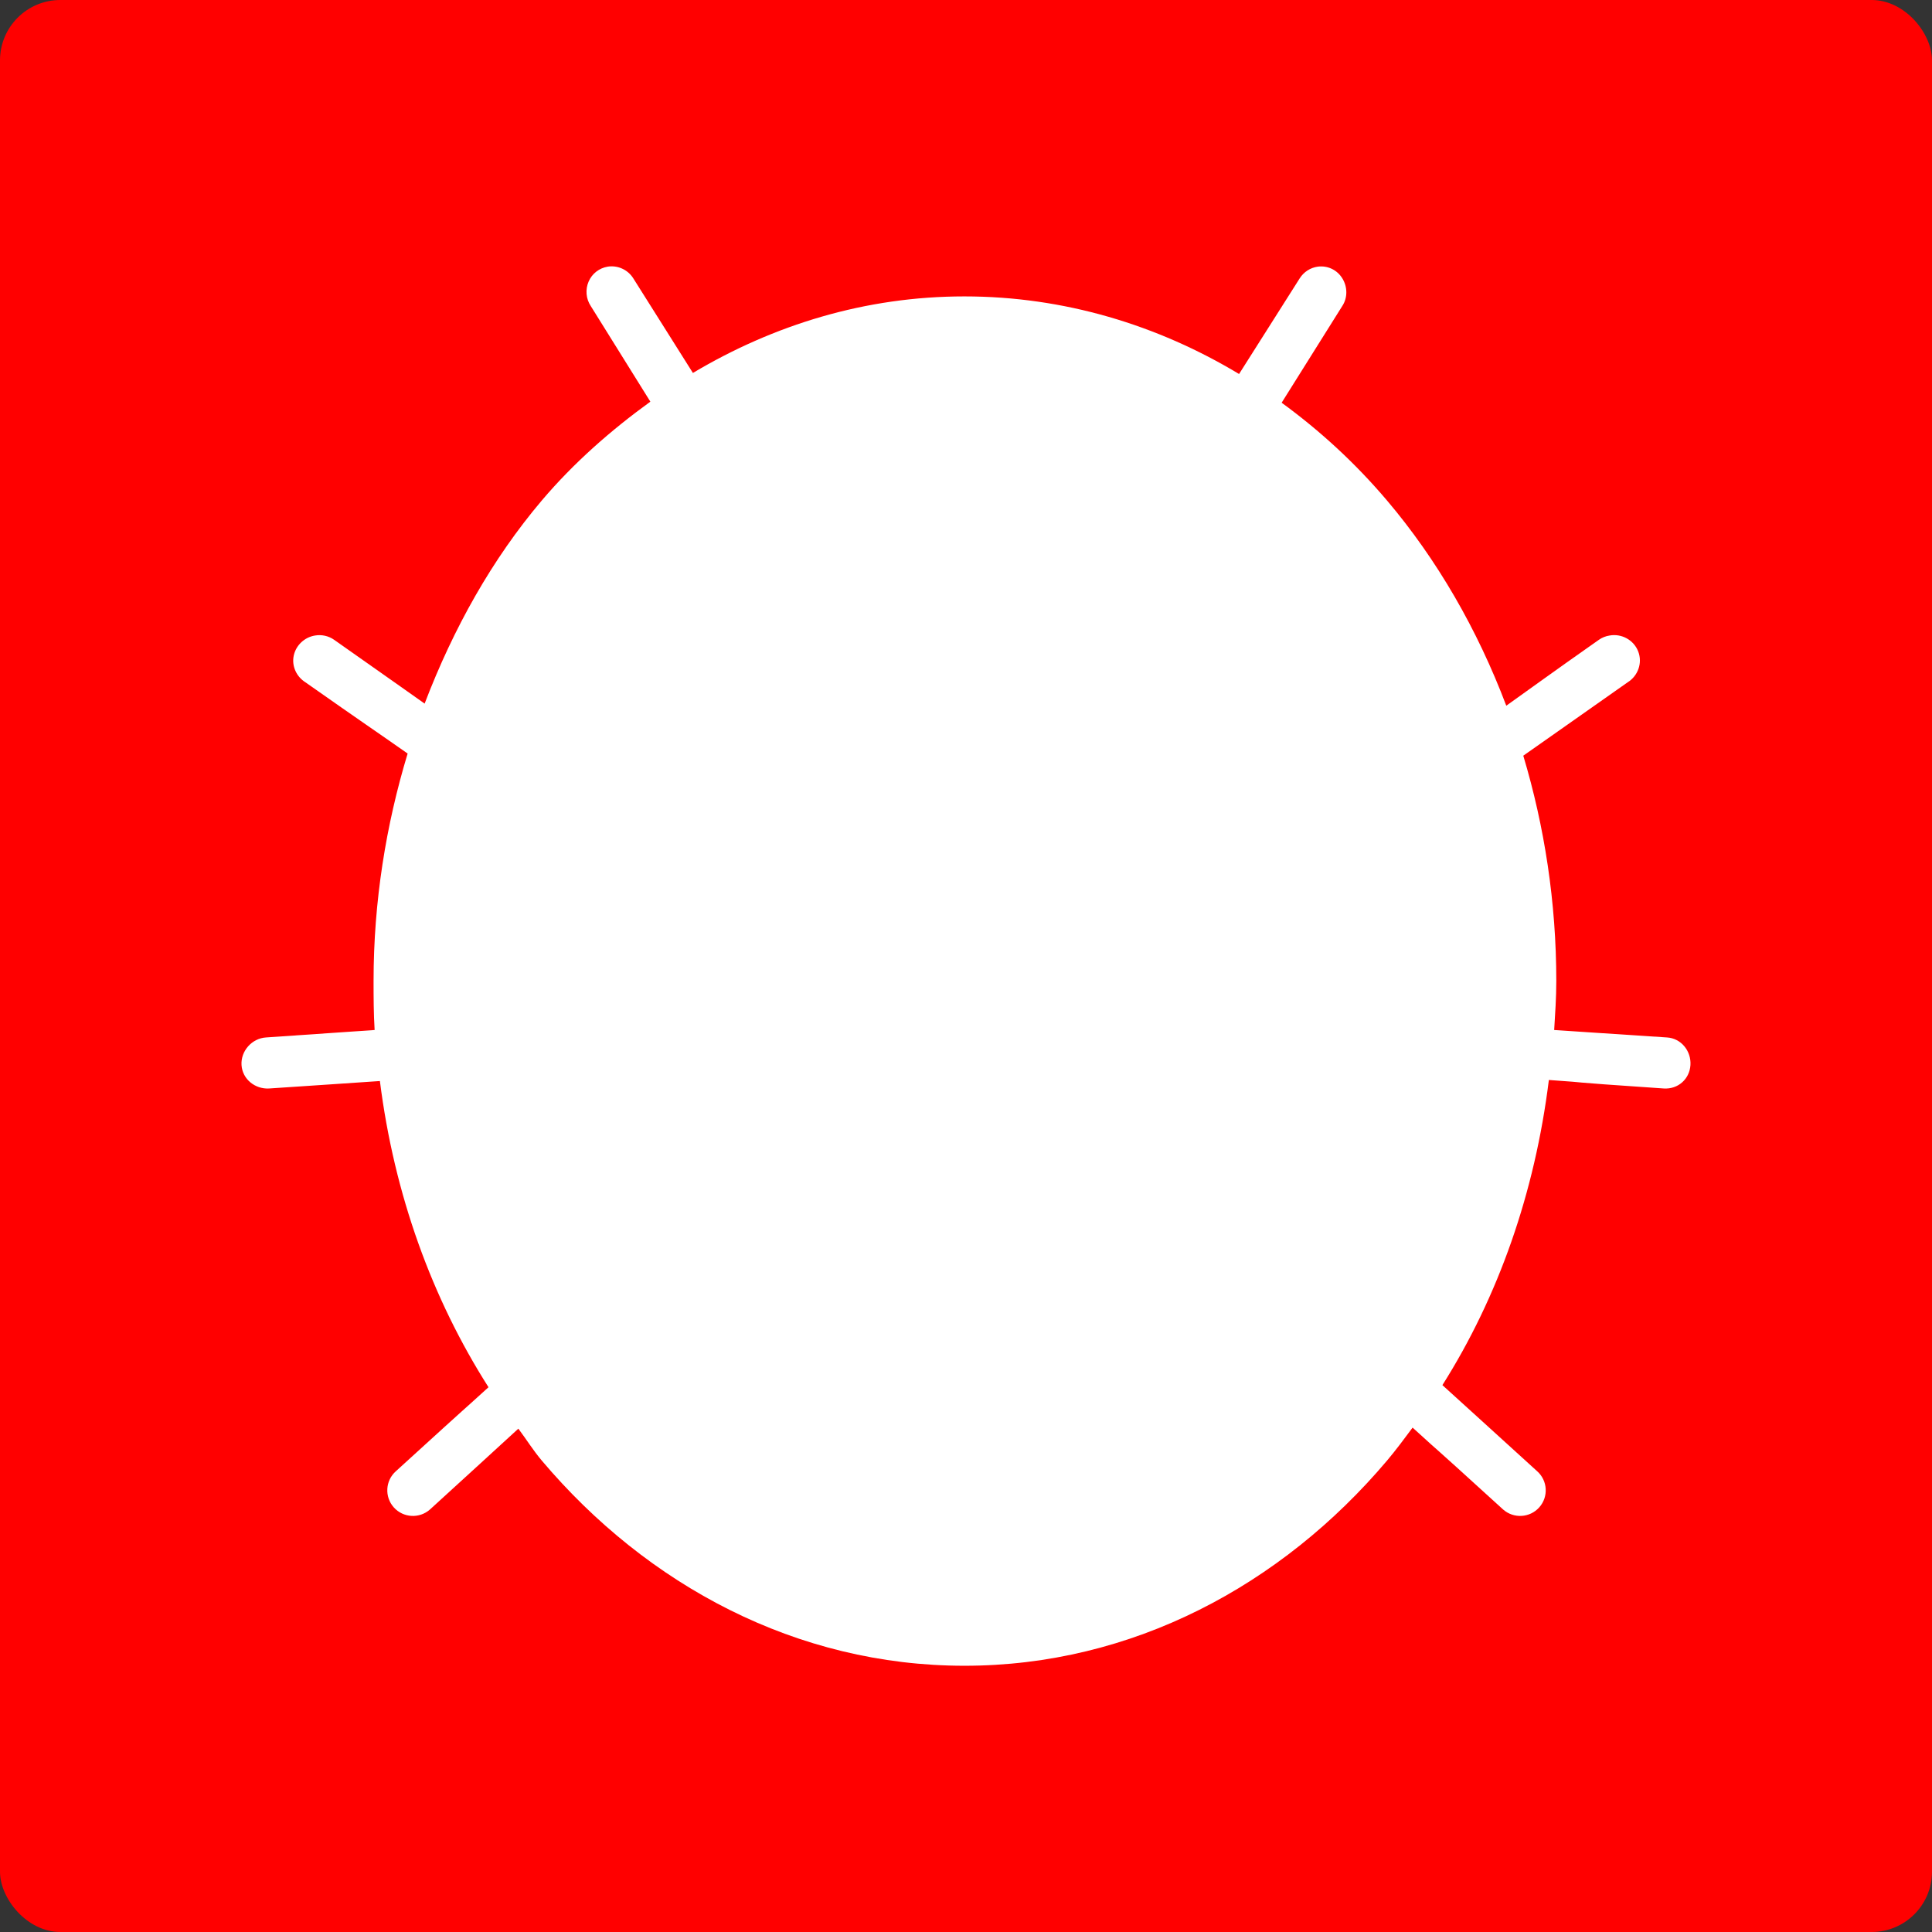 <?xml version="1.0" encoding="UTF-8" standalone="no"?>
<svg
   xmlns:dc="http://purl.org/dc/elements/1.1/"
   xmlns:cc="http://creativecommons.org/ns#"
   xmlns:rdf="http://www.w3.org/1999/02/22-rdf-syntax-ns#"
   xmlns:svg="http://www.w3.org/2000/svg"
   xmlns="http://www.w3.org/2000/svg"
   height="128"
   width="128"
   id="svg51"
   version="1.1"
   viewBox="0 0 128 128">
  <rect x="0" y="0" width="128" height="128" fill="#333333" stroke="none"/>
  <defs
     id="0" />
  <rect
     ry="4"
     rx="4"
     y="0"
     x="0"
     height="128"
     width="128"
     id="rect4542"
     style="fill:#ff0000;fill-opacity:1;stroke:none;stroke-width:1.615;stroke-linecap:butt;stroke-linejoin:miter;stroke-miterlimit:4;stroke-dasharray:none;stroke-opacity:1" />
  <g
     style="fill:#ffffff;fill-opacity:1"
     transform="matrix(2.257,0,0,2.254,9.585,9.846)"
     id="H">
    <path
       d="m 13.594,3.469 c -0.251,0.042 -0.461,0.204 -0.562,0.438 -0.101,0.234 -0.079,0.507 0.062,0.719 l 1.75,2.812 c -1.158,0.84 -2.247,1.795 -3.188,2.906 -1.454,1.719 -2.592,3.751 -3.438,5.969 C 7.201,15.596 8.218,16.308 5.562,14.438 5.399,14.323 5.197,14.278 5,14.312 c -0.308,0.049 -0.562,0.288 -0.625,0.594 -0.063,0.306 0.08,0.615 0.344,0.781 1.71,1.204 2.053,1.428 3,2.094 -0.635,2.097 -1,4.348 -1,6.688 0,0.483 0.002,0.962 0.031,1.438 -1.521,0.102 -0.002,0.003 -3.188,0.219 -0.414,0.026 -0.745,0.398 -0.719,0.812 0.026,0.414 0.398,0.713 0.812,0.688 1.854,-0.126 2.001,-0.132 3.25,-0.219 0.419,3.33 1.528,6.391 3.188,9 C 8.909,37.485 10.089,36.399 7.375,38.875 7.064,39.151 7.036,39.627 7.312,39.938 7.589,40.248 8.064,40.276 8.375,40 c 1.482,-1.352 1.61,-1.474 2.594,-2.375 0.233,0.311 0.439,0.643 0.688,0.938 3.094,3.666 7.482,6.031 12.406,6.031 4.924,10e-7 9.312,-2.365 12.406,-6.031 0.26,-0.308 0.508,-0.643 0.75,-0.969 1.185,1.083 0.012,-0.006 2.656,2.406 0.311,0.276 0.786,0.248 1.062,-0.062 0.276,-0.311 0.248,-0.786 -0.062,-1.062 -1.588,-1.449 -1.761,-1.602 -2.781,-2.531 1.644,-2.605 2.713,-5.652 3.125,-8.969 1.527,0.106 0.001,0.021 3.375,0.25 0.414,0.026 0.755,-0.273 0.781,-0.688 0.026,-0.414 -0.273,-0.787 -0.688,-0.812 -1.896,-0.129 -2.053,-0.131 -3.312,-0.219 0.029,-0.475 0.062,-0.954 0.062,-1.438 0,-2.316 -0.347,-4.546 -0.969,-6.625 0.953,-0.669 -0.013,0.009 3.062,-2.156 0.306,-0.19 0.442,-0.57 0.312,-0.906 C 43.714,14.445 43.355,14.247 43,14.312 c -0.112,0.017 -0.219,0.06 -0.312,0.125 -1.557,1.096 -1.804,1.287 -2.719,1.938 -0.848,-2.244 -2.031,-4.295 -3.5,-6.031 C 35.543,9.25 34.512,8.3 33.375,7.469 L 35.156,4.625 c 0.16,-0.244 0.154,-0.564 0,-0.812 C 35.002,3.564 34.728,3.433 34.438,3.469 34.218,3.499 34.024,3.625 33.906,3.812 L 32.125,6.625 C 29.736,5.185 26.987,4.344 24.062,4.344 c -2.9,0 -5.594,0.833 -7.969,2.25 l -1.75,-2.781 c -0.159,-0.254 -0.454,-0.389 -0.75,-0.344 z"
       id="Z"
       style="fill:#ffffff;fill-opacity:1;fill-rule:evenodd" />
    <path
       d="m 12.469,11.471 c 1.205,-1.39 1.186,-1.402 0,0 z m 0,0 c -2.721,3.393 -4.406,7.957 -4.406,13 0,10.447 7.168,18.906 16,18.906 8.832,0 16,-8.459 16,-18.906 0,-5.043 -1.685,-9.607 -4.406,-13 -3.201,2.234 -7.807,4.594 -11.594,4.594 -3.786,0 -8.393,-2.36 -11.594,-4.594 z m 23.188,0 c -1.202,-1.389 -1.189,-1.403 0,0 z"
       id="a"
       style="fill:#ffffff;fill-opacity:1" />
    <path
       d="m 24.062,5.534 c -4.569,0 -8.677,2.301 -11.594,5.937 3.201,2.234 7.807,4.594 11.594,4.594 3.786,0 8.393,-2.36 11.594,-4.594 C 32.74,7.835 28.631,5.534 24.062,5.534 Z"
       id="b"
       style="fill:#ffffff;fill-opacity:1" />
    <path
       d="m 23.062,16.002 v 27.312 c 0.335,0.025 0.66,0.062 1,0.062 0.34,0 0.665,-0.038 1,-0.062 v -27.312 c -0.336,0.033 -0.674,0.062 -1,0.062 -0.326,0 -0.664,-0.029 -1,-0.062 z"
       id="d"
       style="fill:#ffffff;fill-opacity:1" />
    <g
       id="g"
       style="fill:#ffffff;fill-opacity:1">
      <path
         d="m 17.857,22.078 a 2.65,2.535 0 1 1 -5.3,0 2.65,2.535 0 1 1 5.3,0 z"
         transform="matrix(1.485,0,0,1.485,-7.193,-10.354)"
         id="i"
         style="fill:#ffffff;fill-opacity:1" />
      <path
         d="m 17.857,22.078 a 2.65,2.535 0 1 1 -5.3,0 2.65,2.535 0 1 1 5.3,0 z"
         transform="matrix(0.712,0,0,0.712,7.185,18.783)"
         id="j"
         style="fill:#ffffff;fill-opacity:1" />
      <path
         d="m 17.857,22.078 a 2.65,2.535 0 1 1 -5.3,0 2.65,2.535 0 1 1 5.3,0 z"
         transform="matrix(0.652,0,0,0.652,20.612,7.214)"
         id="k"
         style="fill:#ffffff;fill-opacity:1" />
      <path
         d="m 17.857,22.078 a 2.65,2.535 0 1 1 -5.3,0 2.65,2.535 0 1 1 5.3,0 z"
         transform="matrix(0.964,0,0,0.964,15.196,11.922)"
         id="l"
         style="fill:#ffffff;fill-opacity:1" />
      <path
         d="m 17.857,22.078 a 2.65,2.535 0 1 1 -5.3,0 2.65,2.535 0 1 1 5.3,0 z"
         transform="matrix(0.652,0,0,0.652,24.184,12.514)"
         id="m"
         style="fill:#ffffff;fill-opacity:1" />
    </g>
  </g>
</svg>
